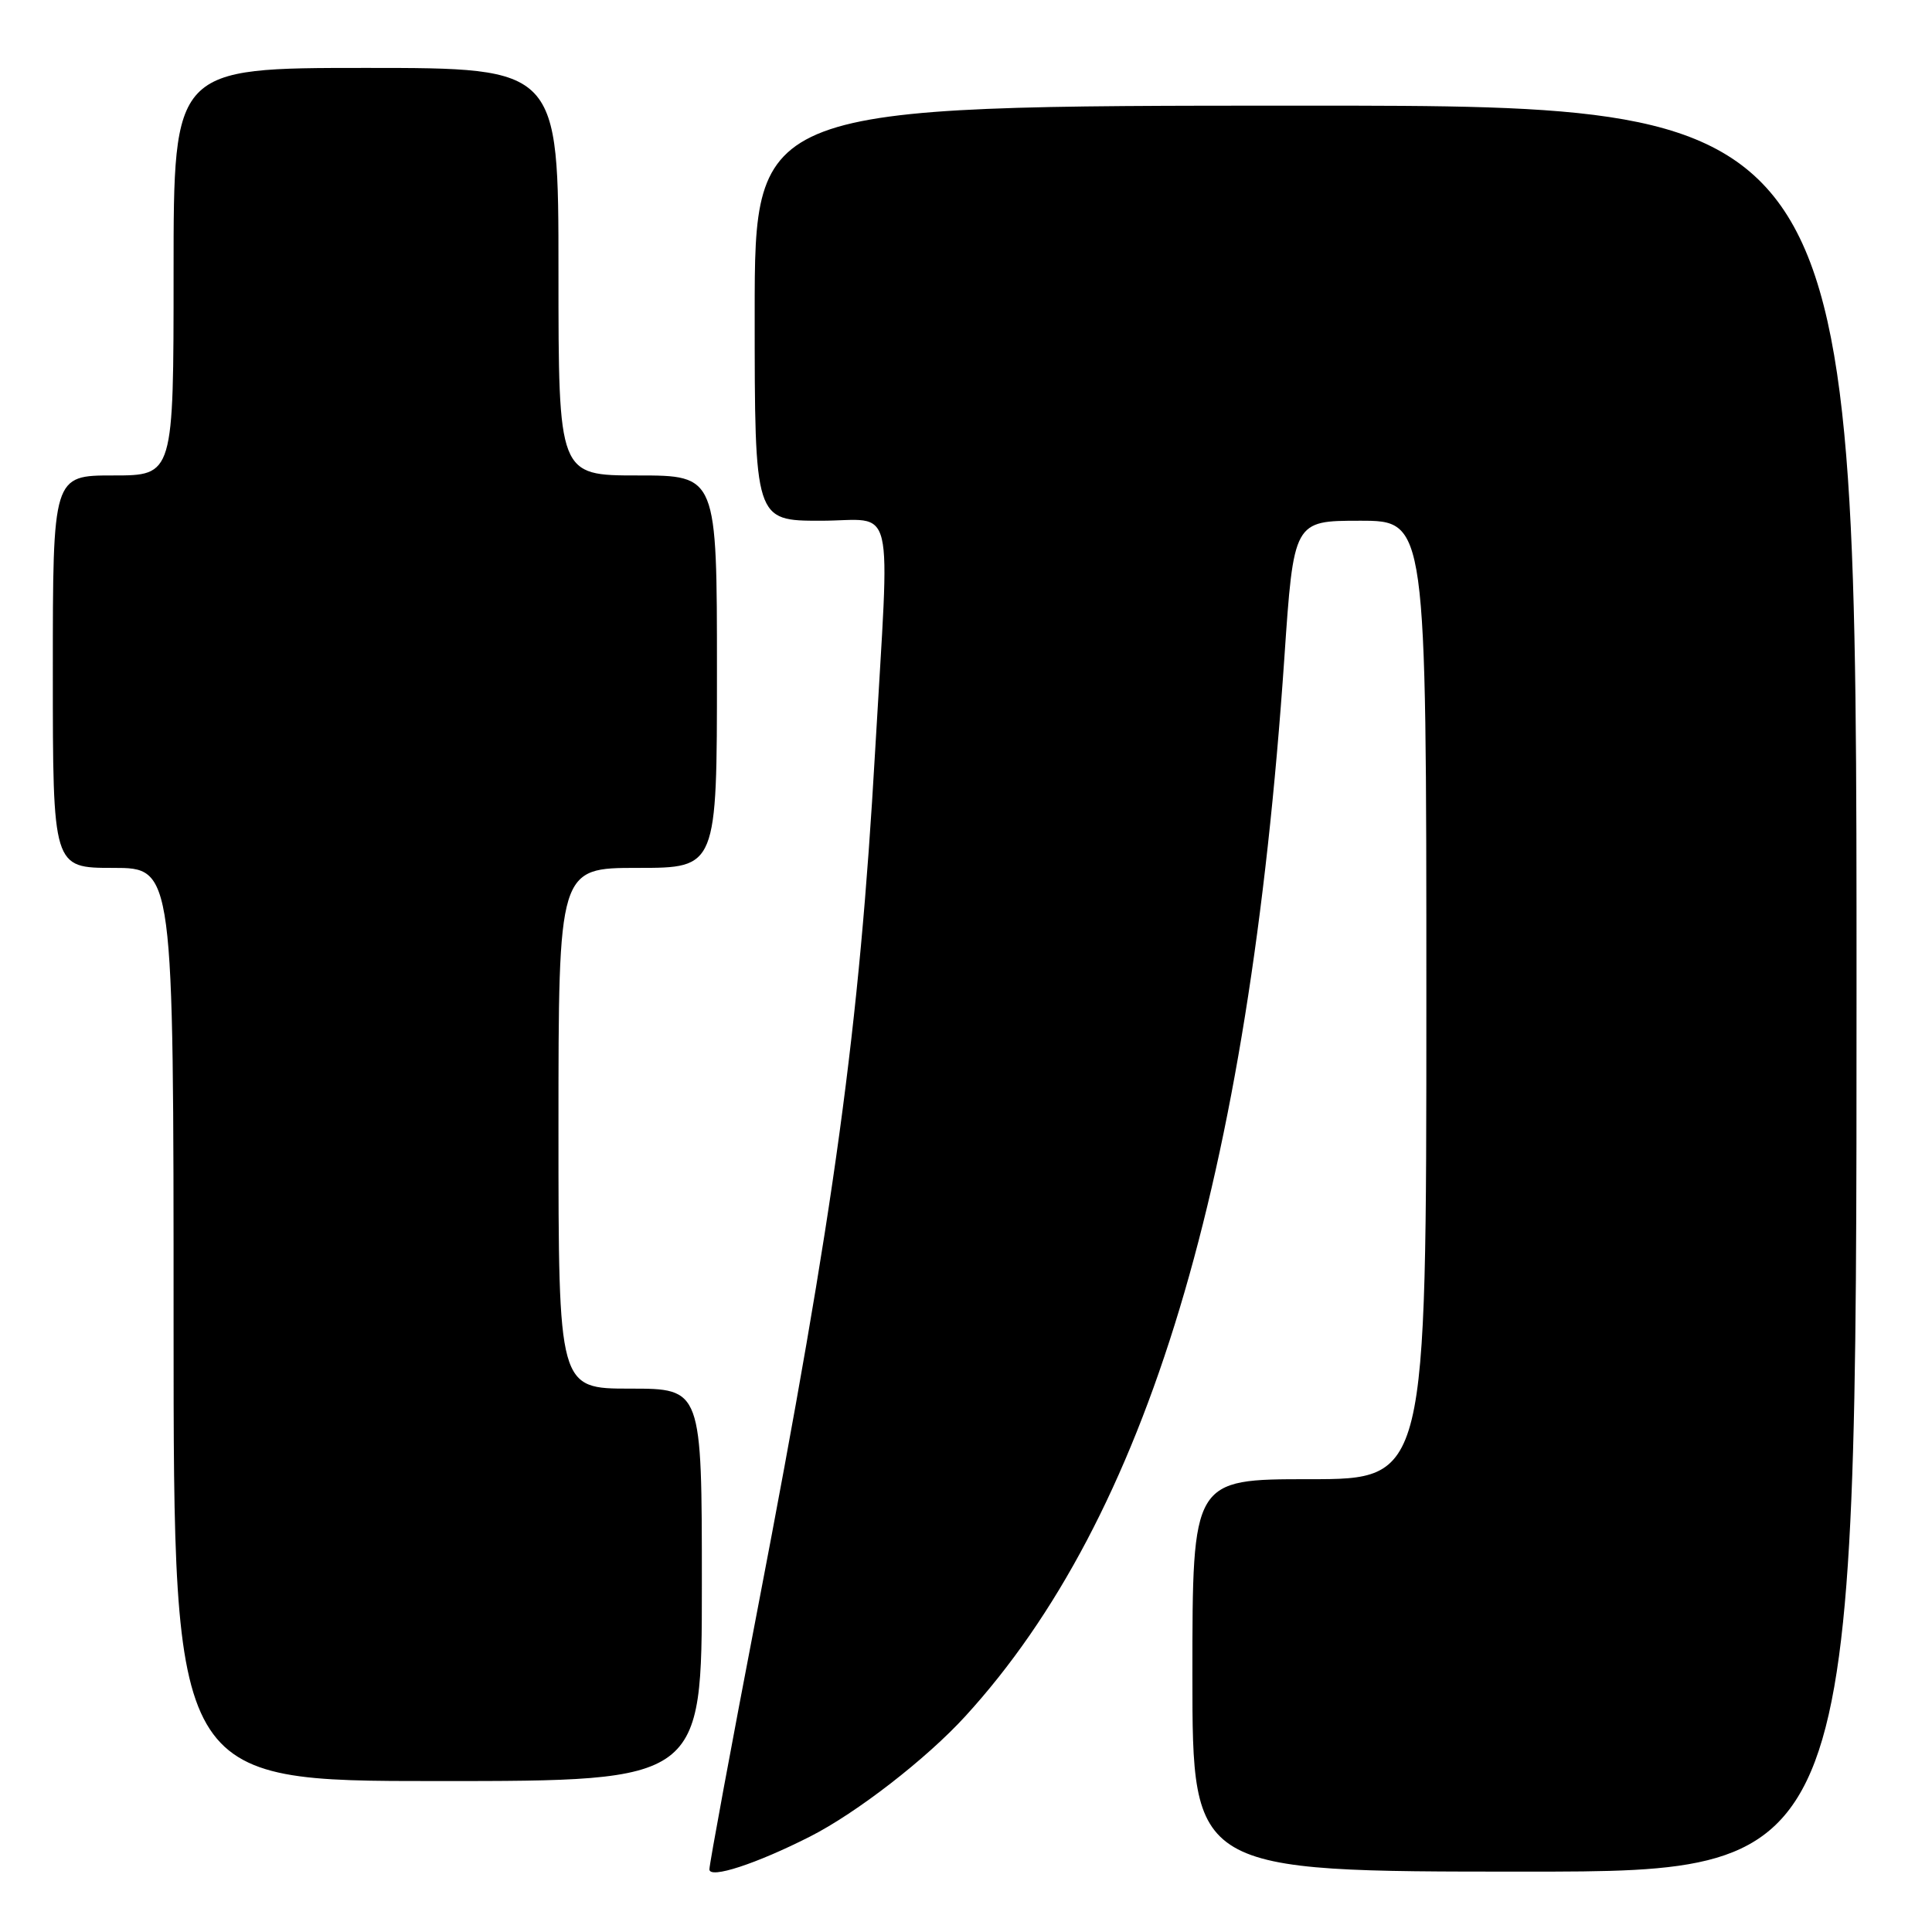 <?xml version="1.0" encoding="UTF-8" standalone="no"?>
<!DOCTYPE svg PUBLIC "-//W3C//DTD SVG 1.1//EN" "http://www.w3.org/Graphics/SVG/1.1/DTD/svg11.dtd" >
<svg xmlns="http://www.w3.org/2000/svg" xmlns:xlink="http://www.w3.org/1999/xlink" version="1.1" viewBox="0 0 256 256">
 <g >
 <path fill="currentColor"
d=" M 107.34 243.35 C 113.49 240.23 122.76 233.05 127.91 227.41 C 152.00 201.05 165.45 156.45 170.18 87.23 C 171.42 69.00 171.42 69.00 180.21 69.00 C 189.00 69.00 189.00 69.00 189.00 132.50 C 189.00 196.00 189.00 196.00 173.50 196.00 C 158.00 196.00 158.00 196.00 158.00 222.00 C 158.00 248.00 158.00 248.00 202.00 248.00 C 246.00 248.00 246.00 248.00 246.00 131.00 C 246.00 14.00 246.00 14.00 173.00 14.00 C 100.00 14.00 100.00 14.00 100.00 41.50 C 100.00 69.00 100.00 69.00 108.75 69.00 C 118.78 69.00 117.92 65.35 115.96 99.50 C 113.85 136.38 110.63 159.91 100.43 212.97 C 96.89 231.37 94.00 247.00 94.00 247.70 C 94.00 249.00 100.21 246.97 107.34 243.35 Z  M 93.00 210.00 C 93.00 184.00 93.00 184.00 83.50 184.00 C 74.00 184.00 74.00 184.00 74.00 149.50 C 74.00 115.00 74.00 115.00 84.50 115.00 C 95.00 115.00 95.00 115.00 95.00 89.00 C 95.00 63.00 95.00 63.00 84.50 63.00 C 74.00 63.00 74.00 63.00 74.00 36.00 C 74.00 9.00 74.00 9.00 48.50 9.00 C 23.00 9.00 23.00 9.00 23.00 36.00 C 23.00 63.00 23.00 63.00 15.00 63.00 C 7.00 63.00 7.00 63.00 7.00 89.00 C 7.00 115.00 7.00 115.00 15.00 115.00 C 23.00 115.00 23.00 115.00 23.00 175.50 C 23.00 236.00 23.00 236.00 58.00 236.00 C 93.00 236.00 93.00 236.00 93.00 210.00 Z "/>
</g>
</svg>